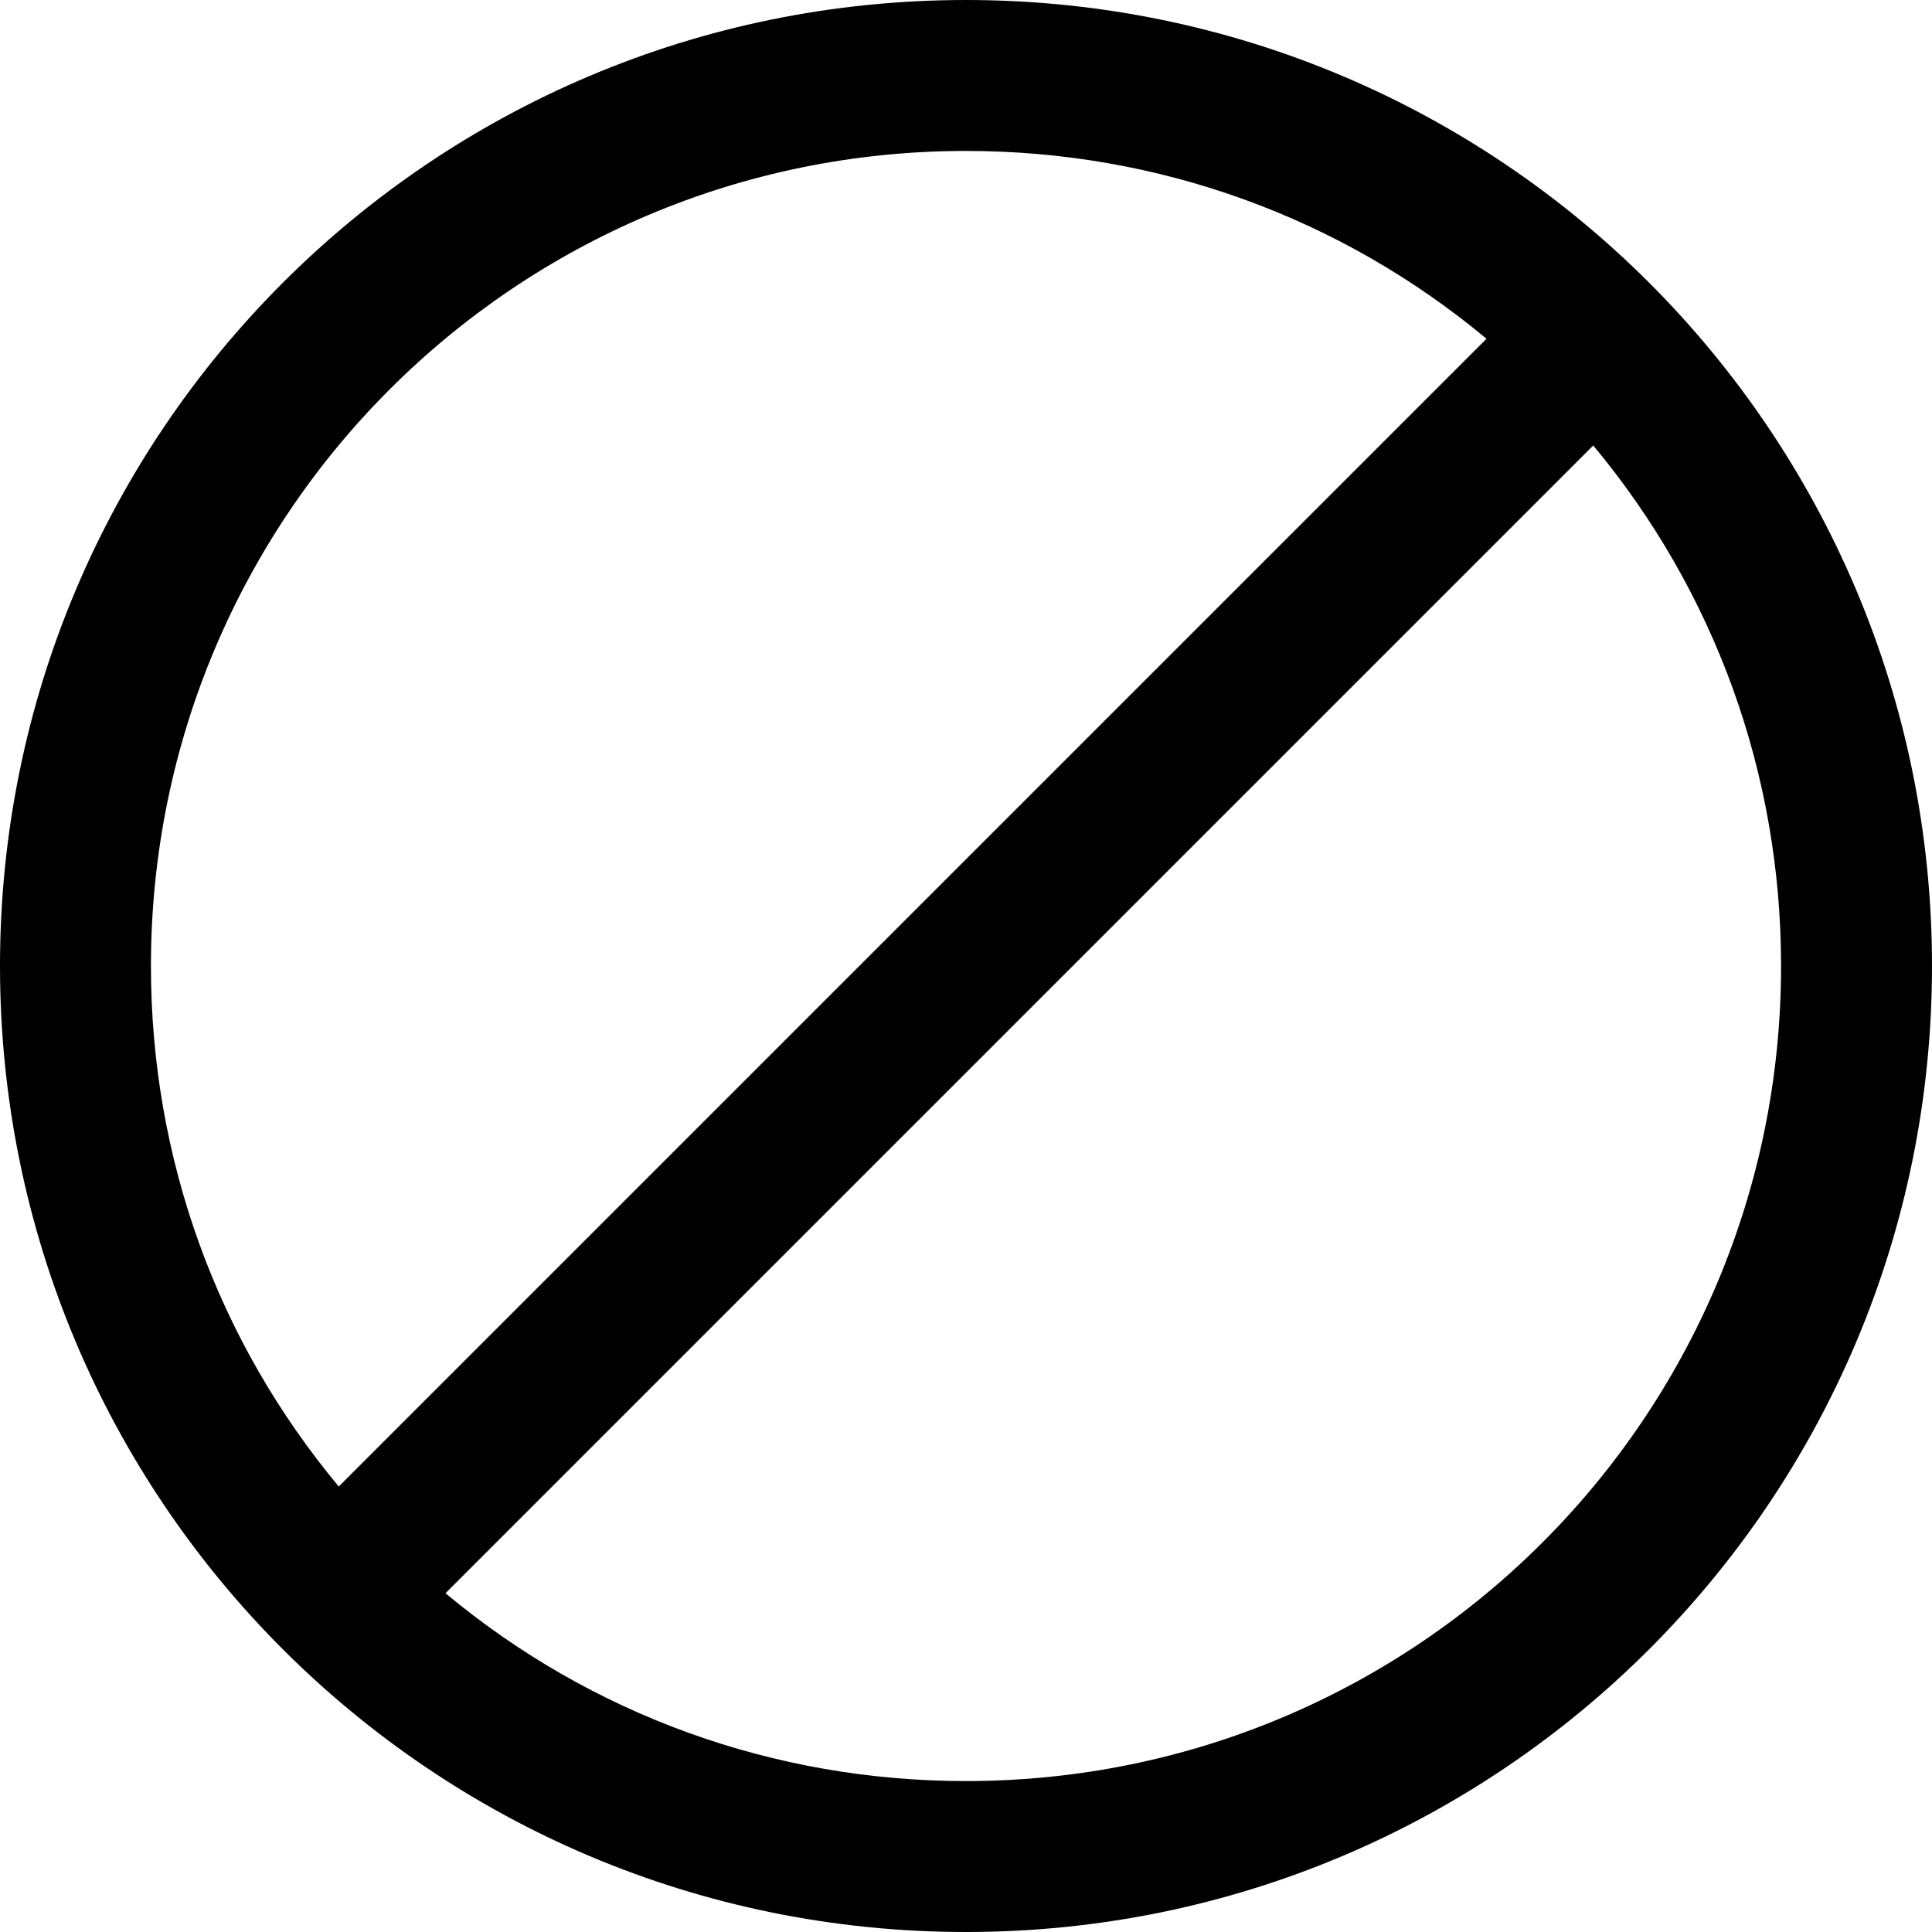 <?xml version="1.0" encoding="iso-8859-1"?>
<!-- Generator: Adobe Illustrator 19.0.0, SVG Export Plug-In . SVG Version: 6.00 Build 0)  -->
<svg version="1.1" id="Capa_1" xmlns="http://www.w3.org/2000/svg" xmlns:xlink="http://www.w3.org/1999/xlink" x="0px" y="0px"
	 viewBox="0 0 512 512" style="enable-background:new 0 0 512 512;" xml:space="preserve">
<g>
	<g>
		<path d="M256,0C114.507,0,0,114.497,0,256c0,141.493,114.497,256,256,256c141.493,0,256-114.497,256-256
			C512,114.507,397.503,0,256,0z M40,256c0-119.385,96.607-216,216-216c50.976,0,99.249,17.55,137.942,49.774L89.774,393.942
			C57.55,355.249,40,306.976,40,256z M256,472c-50.976,0-99.249-17.55-137.942-49.774l304.169-304.169
			C454.45,156.751,472,205.024,472,256C472,375.385,375.393,472,256,472z"/>
	</g>
</g>
<g>
</g>
<g>
</g>
<g>
</g>
<g>
</g>
<g>
</g>
<g>
</g>
<g>
</g>
<g>
</g>
<g>
</g>
<g>
</g>
<g>
</g>
<g>
</g>
<g>
</g>
<g>
</g>
<g>
</g>
</svg>
